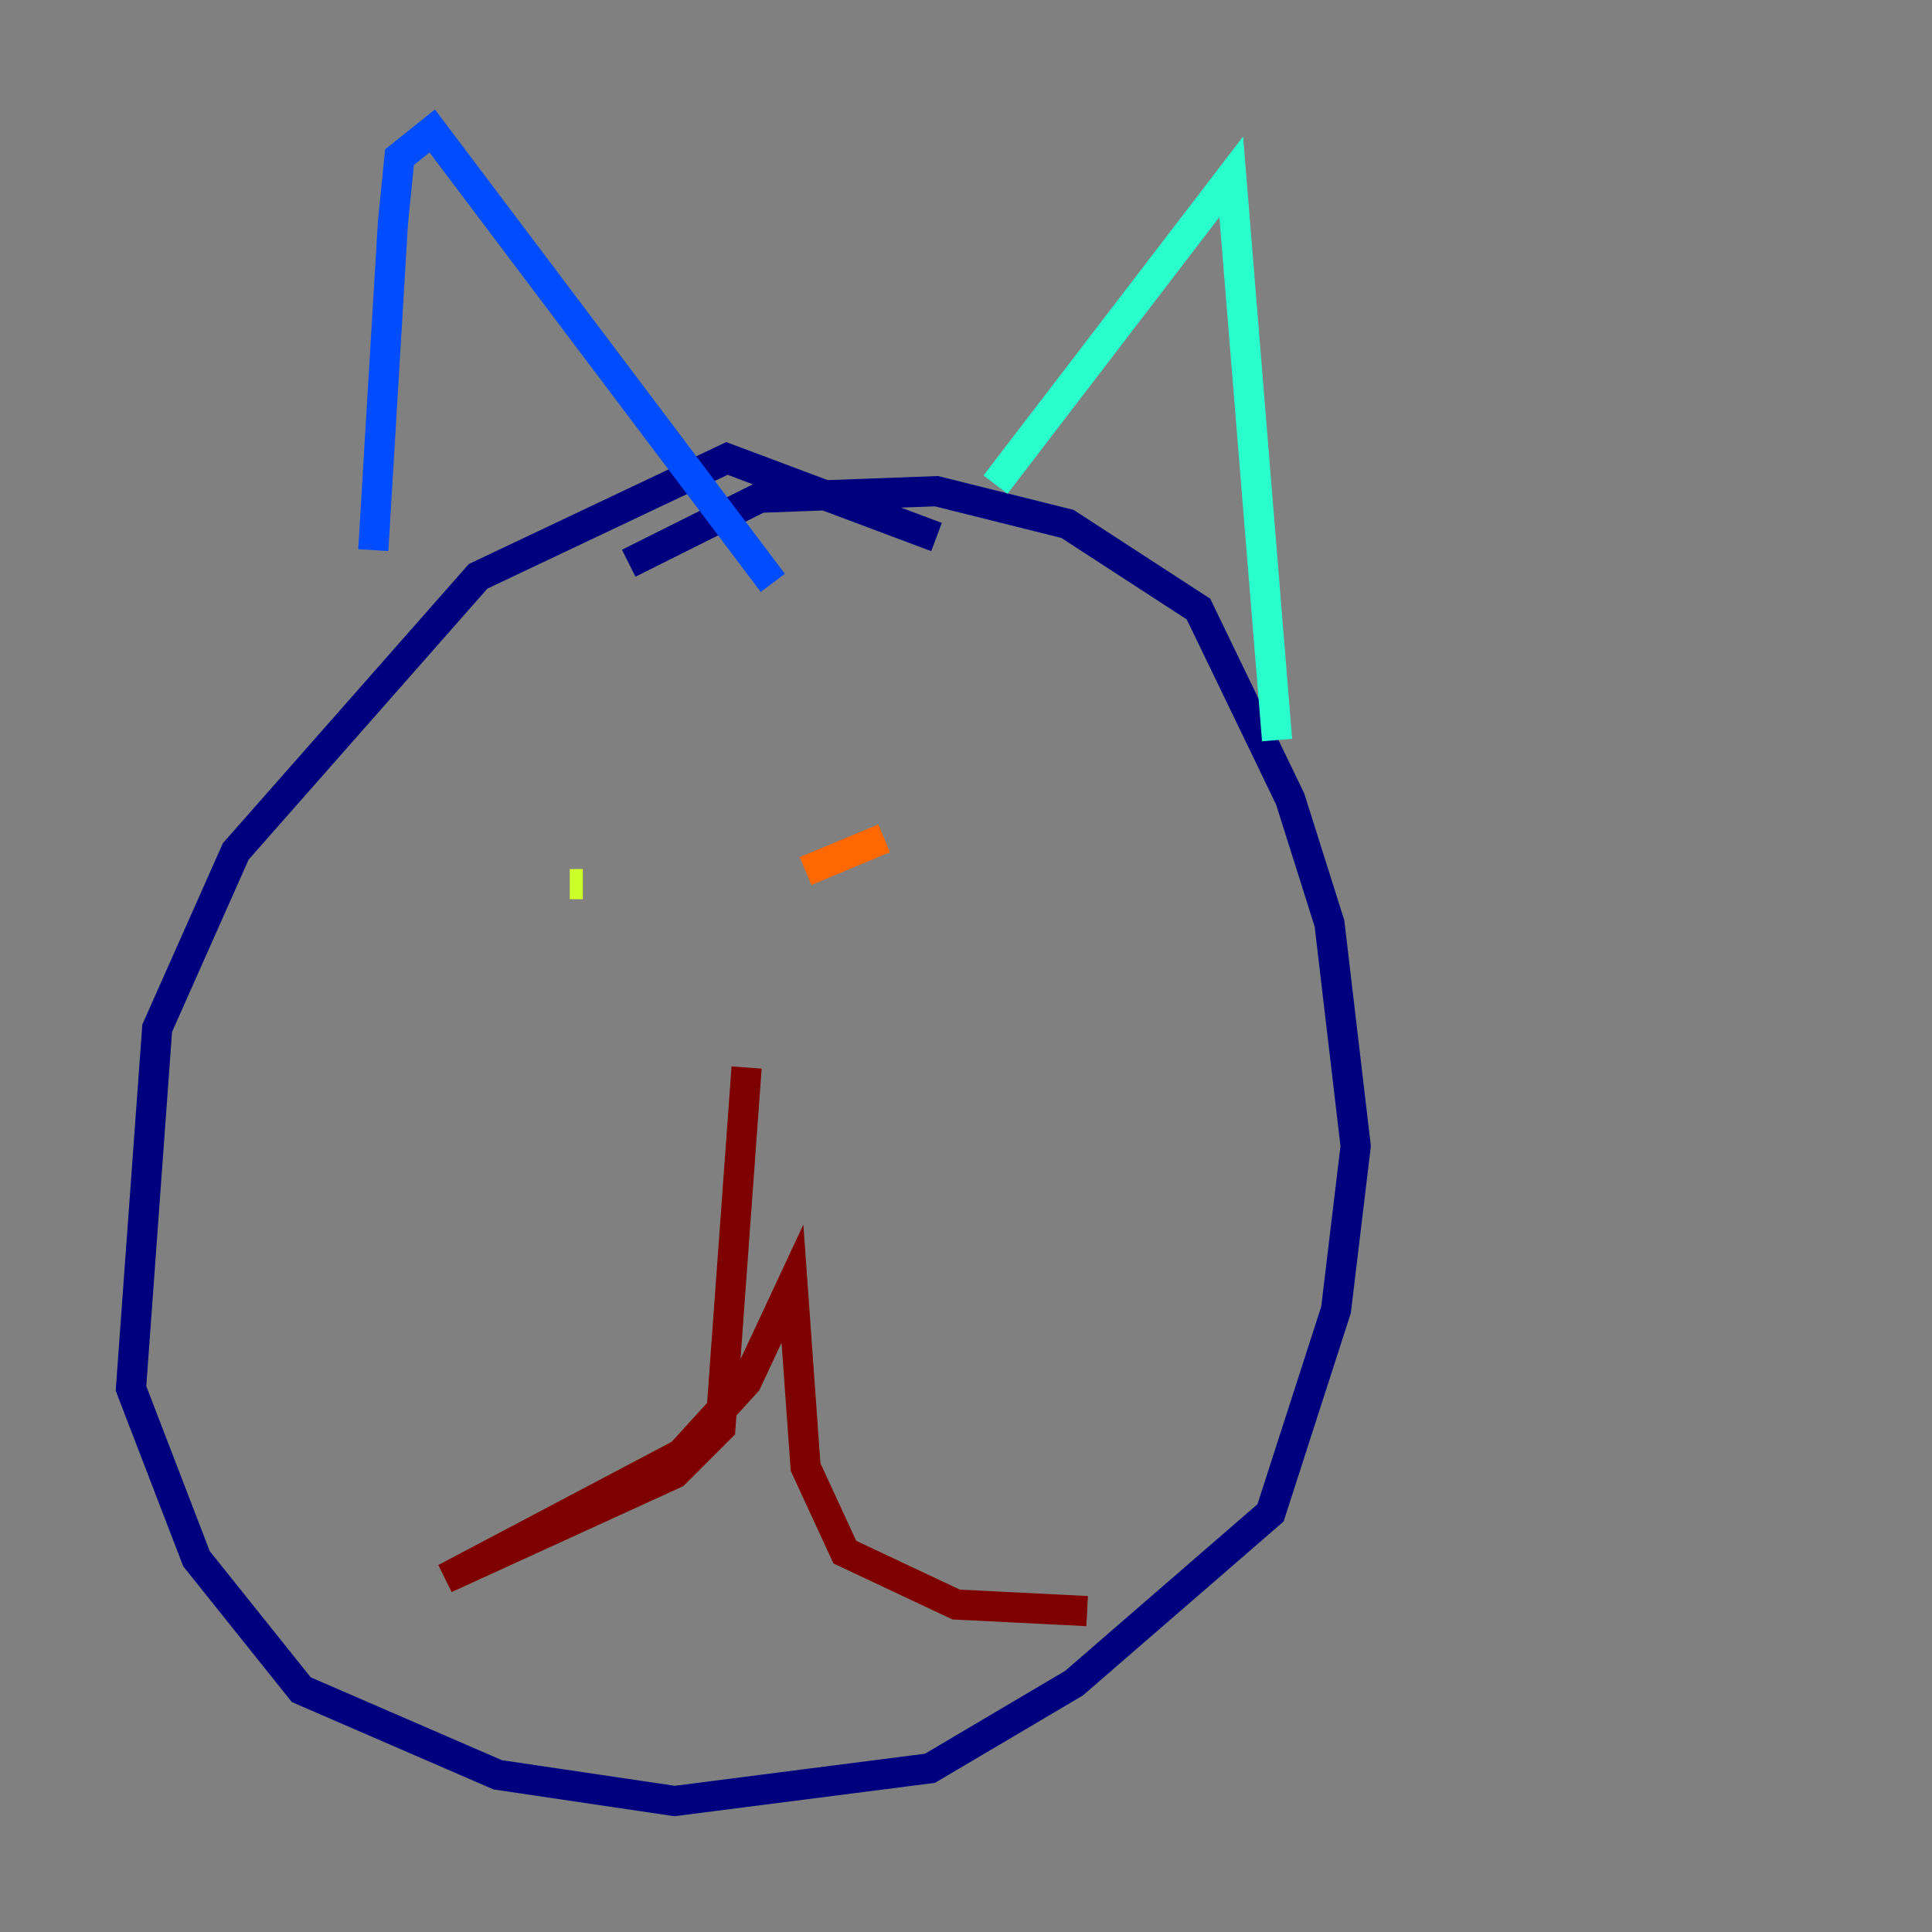 <?xml version="1.0" encoding="utf-8" ?>
<svg baseProfile="tiny" height="128" version="1.2" viewBox="0,0,128,128" width="128" xmlns="http://www.w3.org/2000/svg" xmlns:ev="http://www.w3.org/2001/xml-events" xmlns:xlink="http://www.w3.org/1999/xlink"><rect x="0" y="0" width="128" height="128" fill="#808080" stroke="none"/><defs /><polyline fill="none" points="62.047,35.58 48.163,30.373 31.675,38.183 15.62,56.407 10.414,68.122 8.678,91.986 13.017,103.268 19.959,111.946 32.976,117.586 44.691,119.322 61.614,117.153 71.159,111.512 84.176,100.231 88.515,86.78 89.817,75.932 88.081,61.18 85.478,52.936 79.403,40.352 70.725,34.712 62.047,32.542 50.332,32.976 41.654,37.315" stroke="#00007f" stroke-width="2" /><polyline fill="none" points="24.732,36.447 26.034,14.752 26.468,10.414 28.637,8.678 51.2,38.617" stroke="#004cff" stroke-width="2" /><polyline fill="none" points="65.953,32.108 81.573,11.715 84.61,49.031" stroke="#29ffcd" stroke-width="2" /><polyline fill="none" points="37.749,58.576 38.617,58.576" stroke="#cdff29" stroke-width="2" /><polyline fill="none" points="53.37,57.709 58.576,55.539" stroke="#ff6700" stroke-width="2" /><polyline fill="none" points="49.464,70.725 47.729,94.59 44.691,97.627 29.505,104.57 45.125,96.325 49.464,91.552 52.502,85.044 53.37,97.193 55.973,102.834 63.349,106.305 72.027,106.739" stroke="#7f0000" stroke-width="2" /></svg>